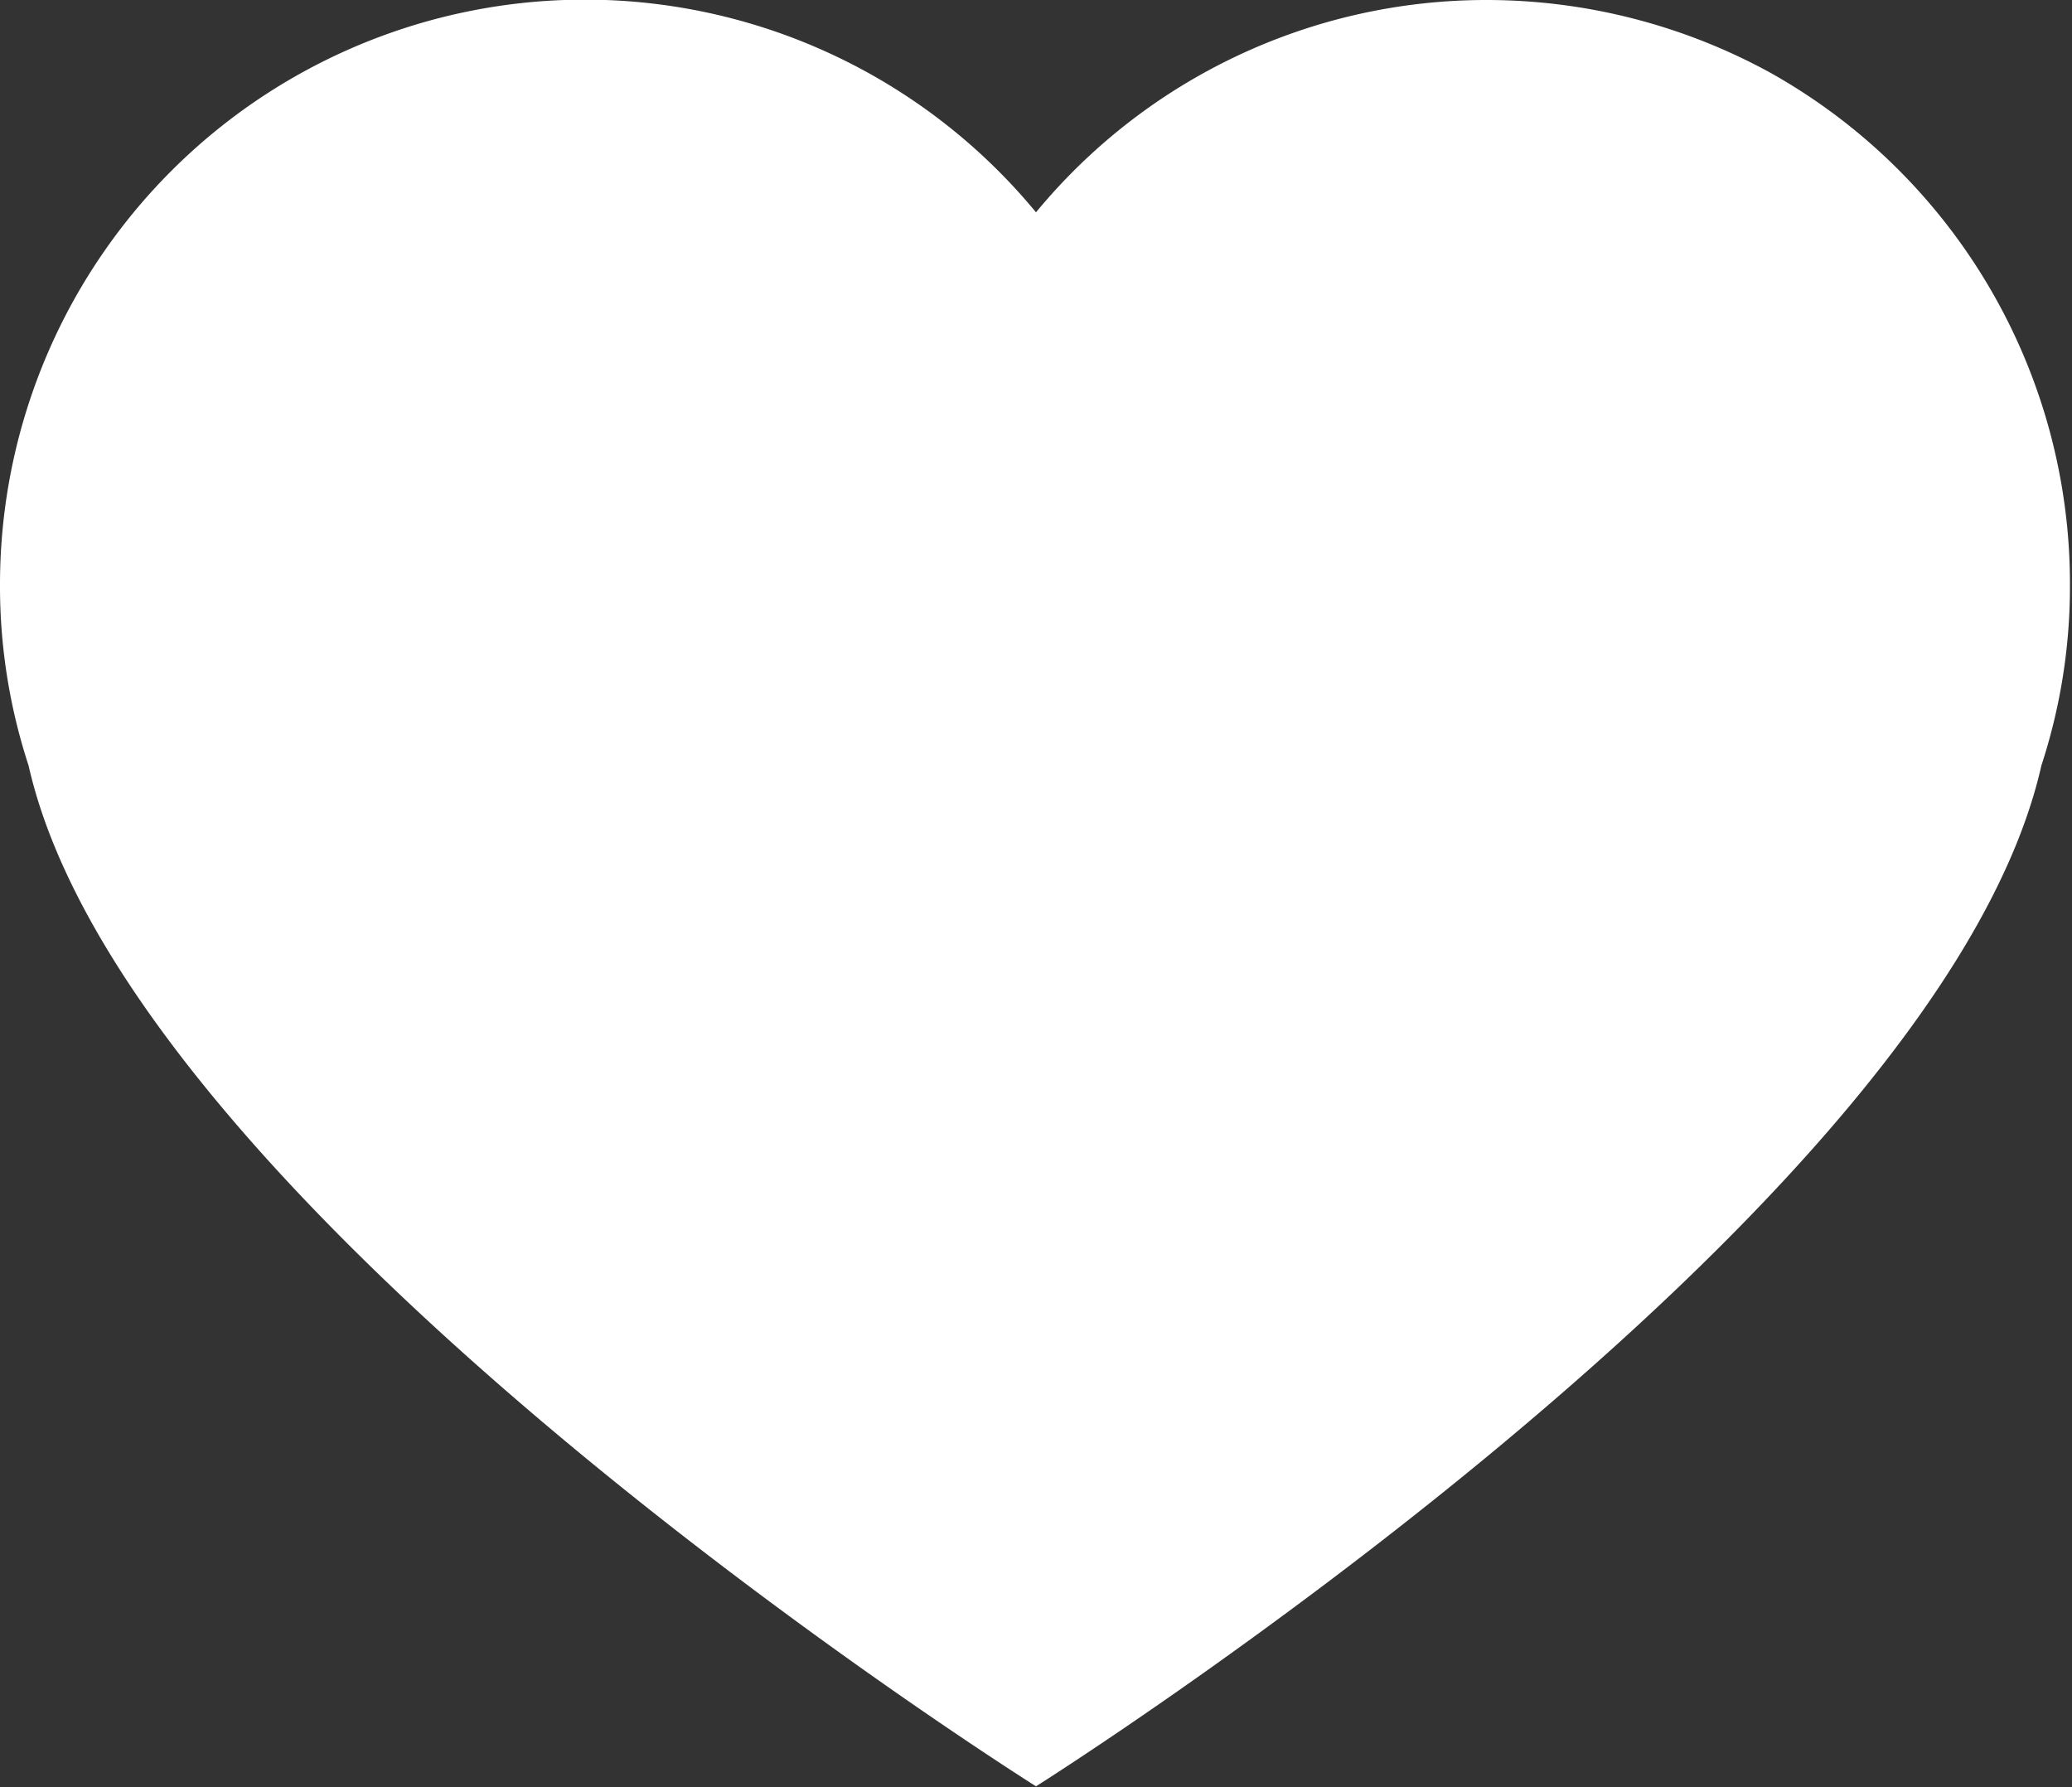 <svg xmlns="http://www.w3.org/2000/svg" viewBox="0 0 20.3 17.51"><rect x="0" y="0" width="20.3" height="17.51" fill="#333333" stroke="none"/><defs><style>.cls-1{fill:#fff;}</style></defs><title>Asset 6</title><g id="Layer_2" data-name="Layer 2"><g id="Layer_1-2" data-name="Layer 1"><path class="cls-1" d="M17.34.71A5.79,5.79,0,0,0,14.57,0a5.72,5.72,0,0,0-4.42,2.08A5.73,5.73,0,0,0,0,5.74,5.64,5.64,0,0,0,.28,7.5c1,4.43,9.87,10,9.87,10S19,11.93,20,7.5a5.64,5.64,0,0,0,.28-1.76A5.74,5.74,0,0,0,17.34.71Z"/></g></g></svg>
